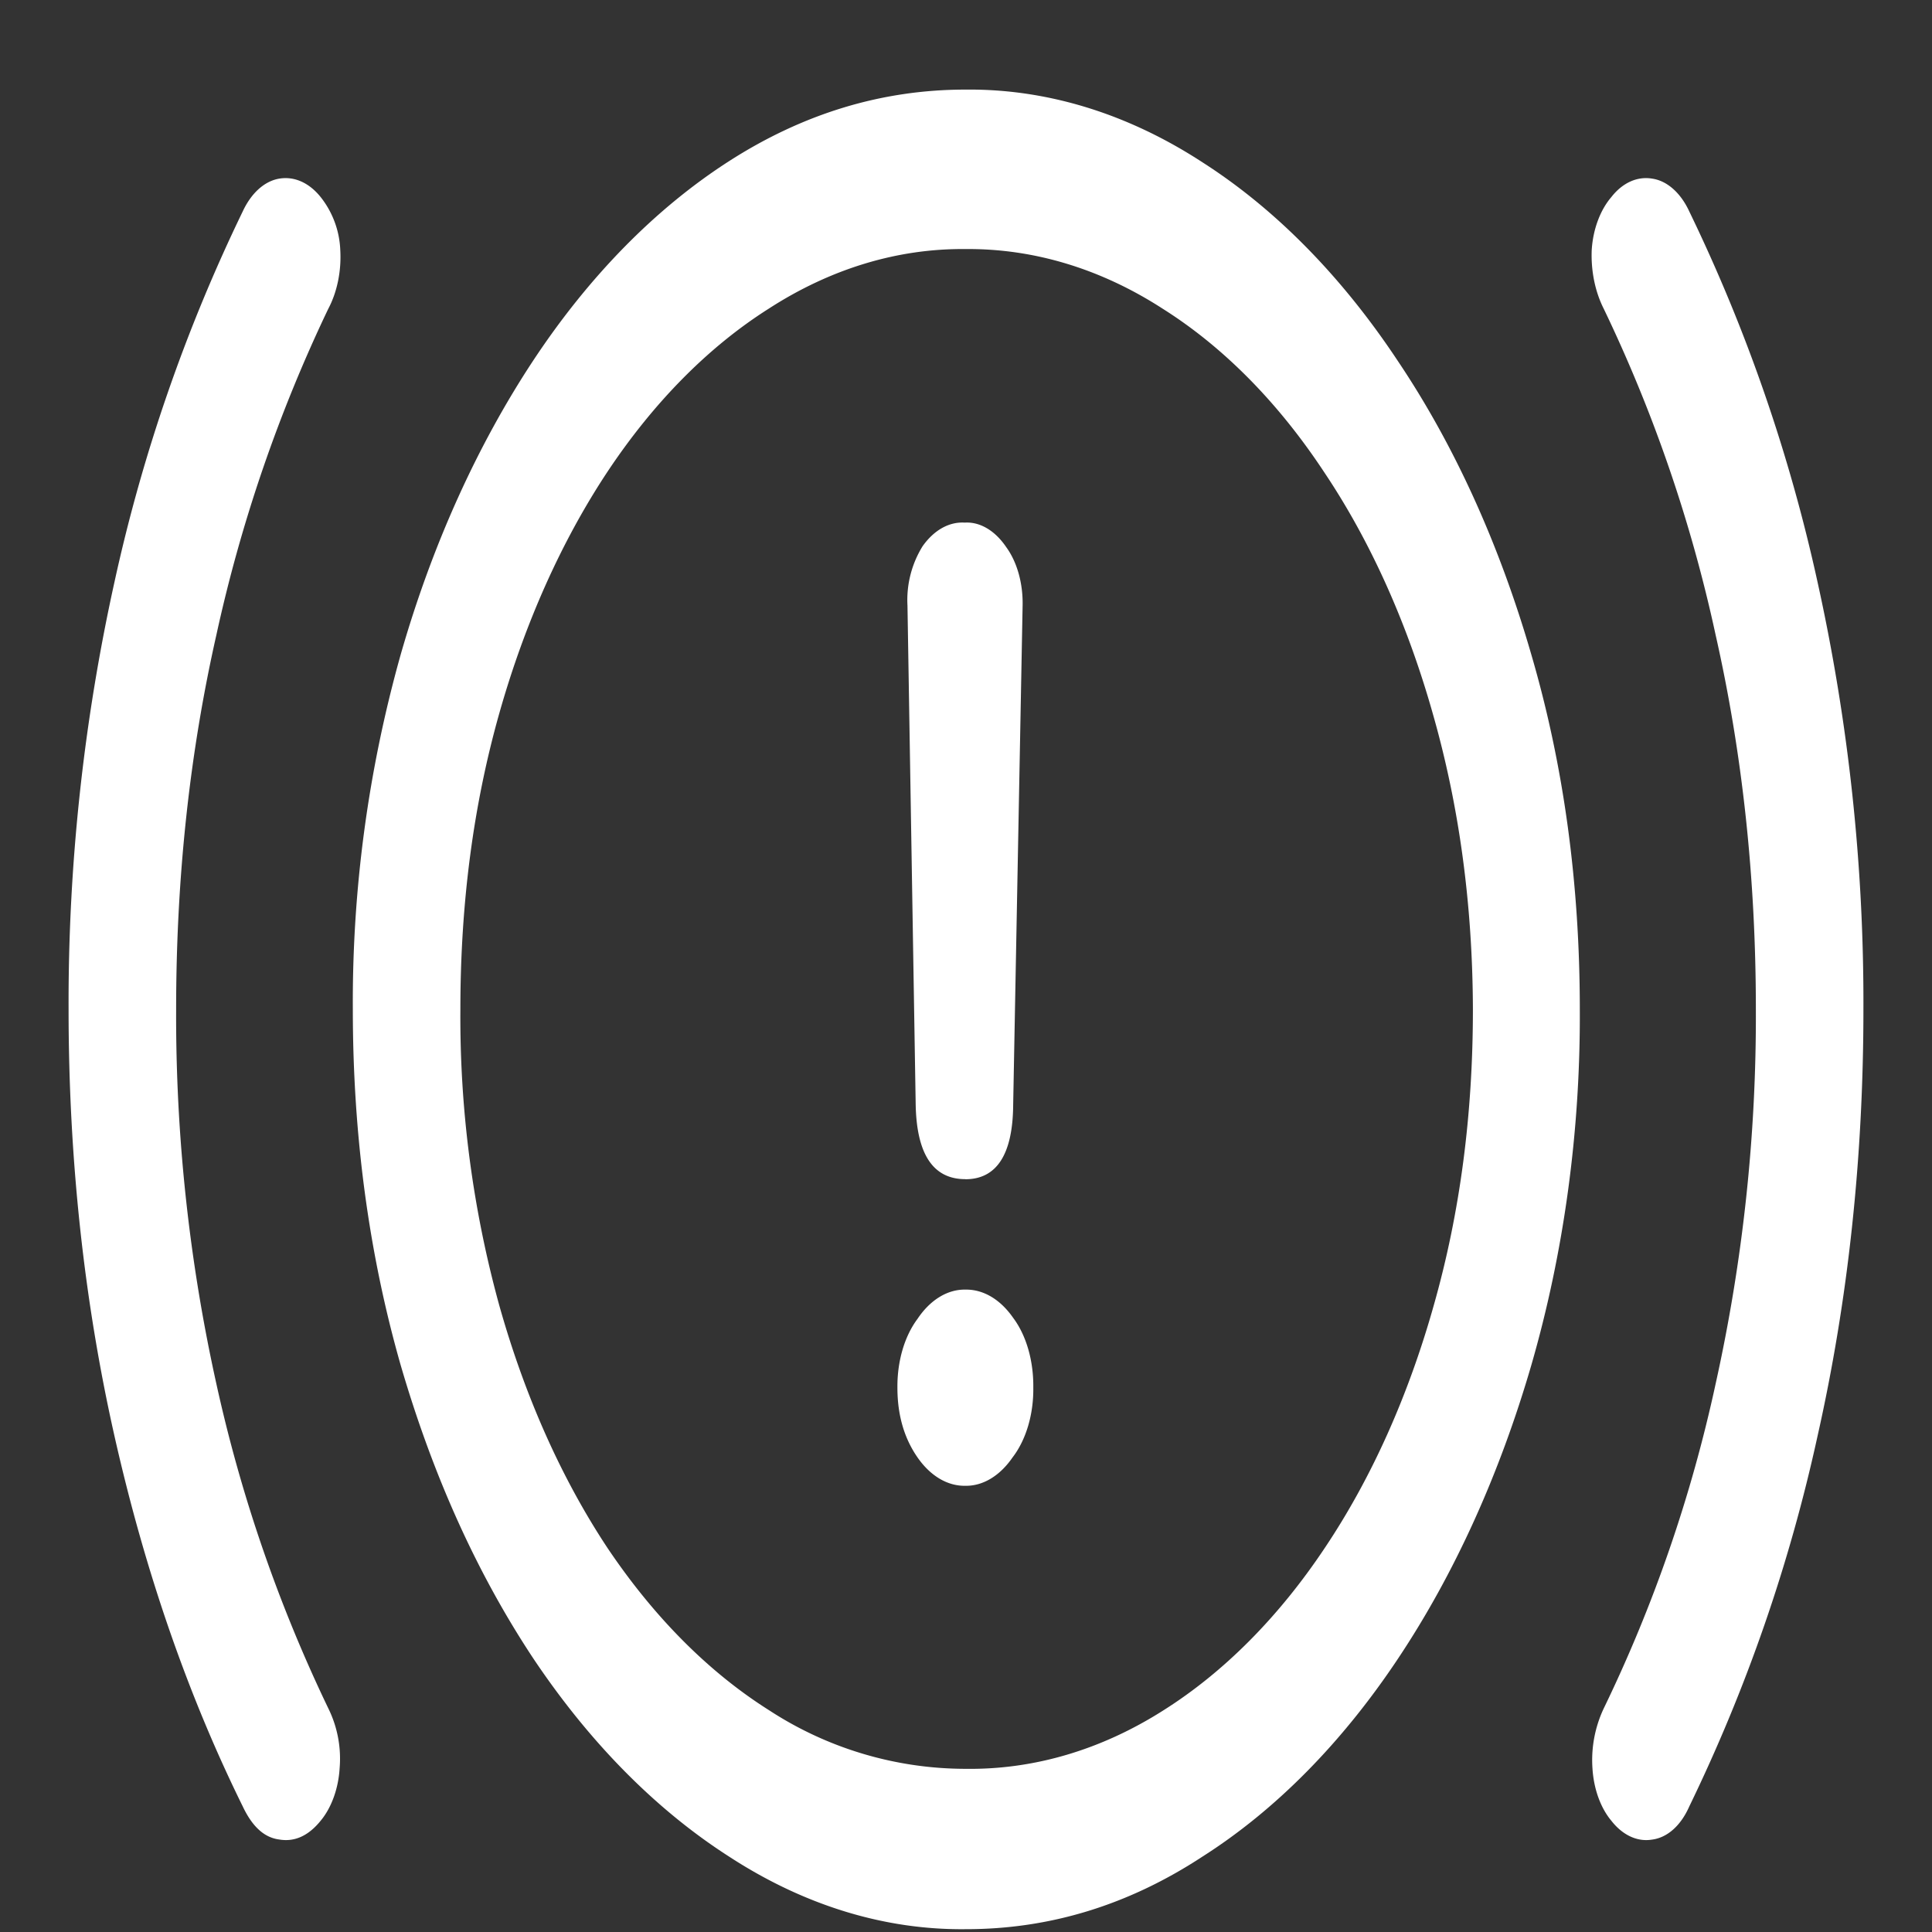 <svg xmlns="http://www.w3.org/2000/svg" width="24" height="24"><rect width="100%" height="100%" fill="#333333" stroke="none"/><path style="stroke:none;fill-rule:nonzero;fill:#fff;fill-opacity:1" d="M12 23.965c1.043 0 2.02-.3 2.938-.902.91-.579 1.734-1.415 2.43-2.461.698-1.047 1.26-2.286 1.655-3.645.403-1.395.61-2.898.602-4.418 0-1.566-.2-3.031-.602-4.406-.394-1.363-.953-2.598-1.656-3.645-.695-1.05-1.52-1.89-2.43-2.472-.93-.606-1.933-.914-2.945-.903-1.043 0-2.02.301-2.937.89-.907.583-1.735 1.423-2.43 2.474C5.93 5.53 5.367 6.77 4.977 8.133a15.937 15.937 0 0 0-.594 4.406c0 1.563.199 3.035.594 4.418.402 1.379.949 2.59 1.648 3.645.7 1.046 1.523 1.878 2.43 2.46.93.606 1.933.915 2.945.903Zm0-1.992a4.47 4.47 0 0 1-2.445-.727c-.75-.473-1.43-1.156-2.008-2.016-.574-.867-1.027-1.886-1.344-3.011a13.49 13.49 0 0 1-.484-3.68c0-1.312.16-2.535.484-3.68.317-1.12.774-2.14 1.344-3 .574-.863 1.254-1.55 2-2.023.773-.5 1.605-.75 2.445-.742.844-.008 1.68.242 2.453.742.75.473 1.43 1.16 2 2.023.578.86 1.035 1.88 1.352 3 .328 1.145.496 2.368.5 3.68 0 1.309-.16 2.527-.485 3.672-.316 1.125-.773 2.148-1.351 3.012-.574.863-1.258 1.55-2.008 2.023-.773.492-1.61.738-2.453.727ZM.852 12.539c0 1.852.191 3.617.57 5.3.379 1.68.91 3.216 1.594 4.602.12.254.27.387.453.41.187.032.36-.042.515-.234.133-.16.22-.398.235-.652a1.415 1.415 0 0 0-.14-.742 18.432 18.432 0 0 1-1.391-4.032 21.09 21.09 0 0 1-.5-4.652c0-1.633.167-3.18.5-4.652a18.577 18.577 0 0 1 1.39-4.051c.11-.207.164-.469.149-.73a1.131 1.131 0 0 0-.243-.657c-.144-.18-.328-.261-.515-.23-.184.031-.348.18-.453.406A20.725 20.725 0 0 0 1.422 7.23a24.193 24.193 0 0 0-.57 5.313Zm22.296 0a24.158 24.158 0 0 0-.57-5.309 20.725 20.725 0 0 0-1.594-4.605c-.105-.227-.273-.379-.46-.406-.184-.031-.368.05-.508.23-.137.16-.227.399-.243.656-.011.262.043.52.149.73a18.265 18.265 0 0 1 1.39 4.052c.333 1.472.5 3.02.5 4.652a21.09 21.09 0 0 1-.5 4.652 17.964 17.964 0 0 1-1.39 4.032 1.504 1.504 0 0 0-.14.742c.015.254.1.492.234.652.14.18.324.266.507.235.188-.024.356-.172.461-.41a20.623 20.623 0 0 0 1.594-4.602c.379-1.684.57-3.45.57-5.3Zm-11.156 2.11c.39 0 .59-.31.594-.926l.117-6.188c.008-.281-.066-.55-.203-.738-.137-.203-.324-.317-.516-.305-.195-.012-.382.094-.523.293a1.27 1.27 0 0 0-.188.738l.102 6.2c.012.613.215.925.617.925Zm0 3.808c.219.004.43-.125.586-.352.168-.218.262-.535.258-.867.004-.332-.086-.648-.25-.867-.16-.23-.371-.355-.594-.351-.222-.004-.437.128-.594.363-.164.219-.253.531-.25.855 0 .336.082.625.25.867.16.23.372.356.594.352Zm0 0"/></svg>